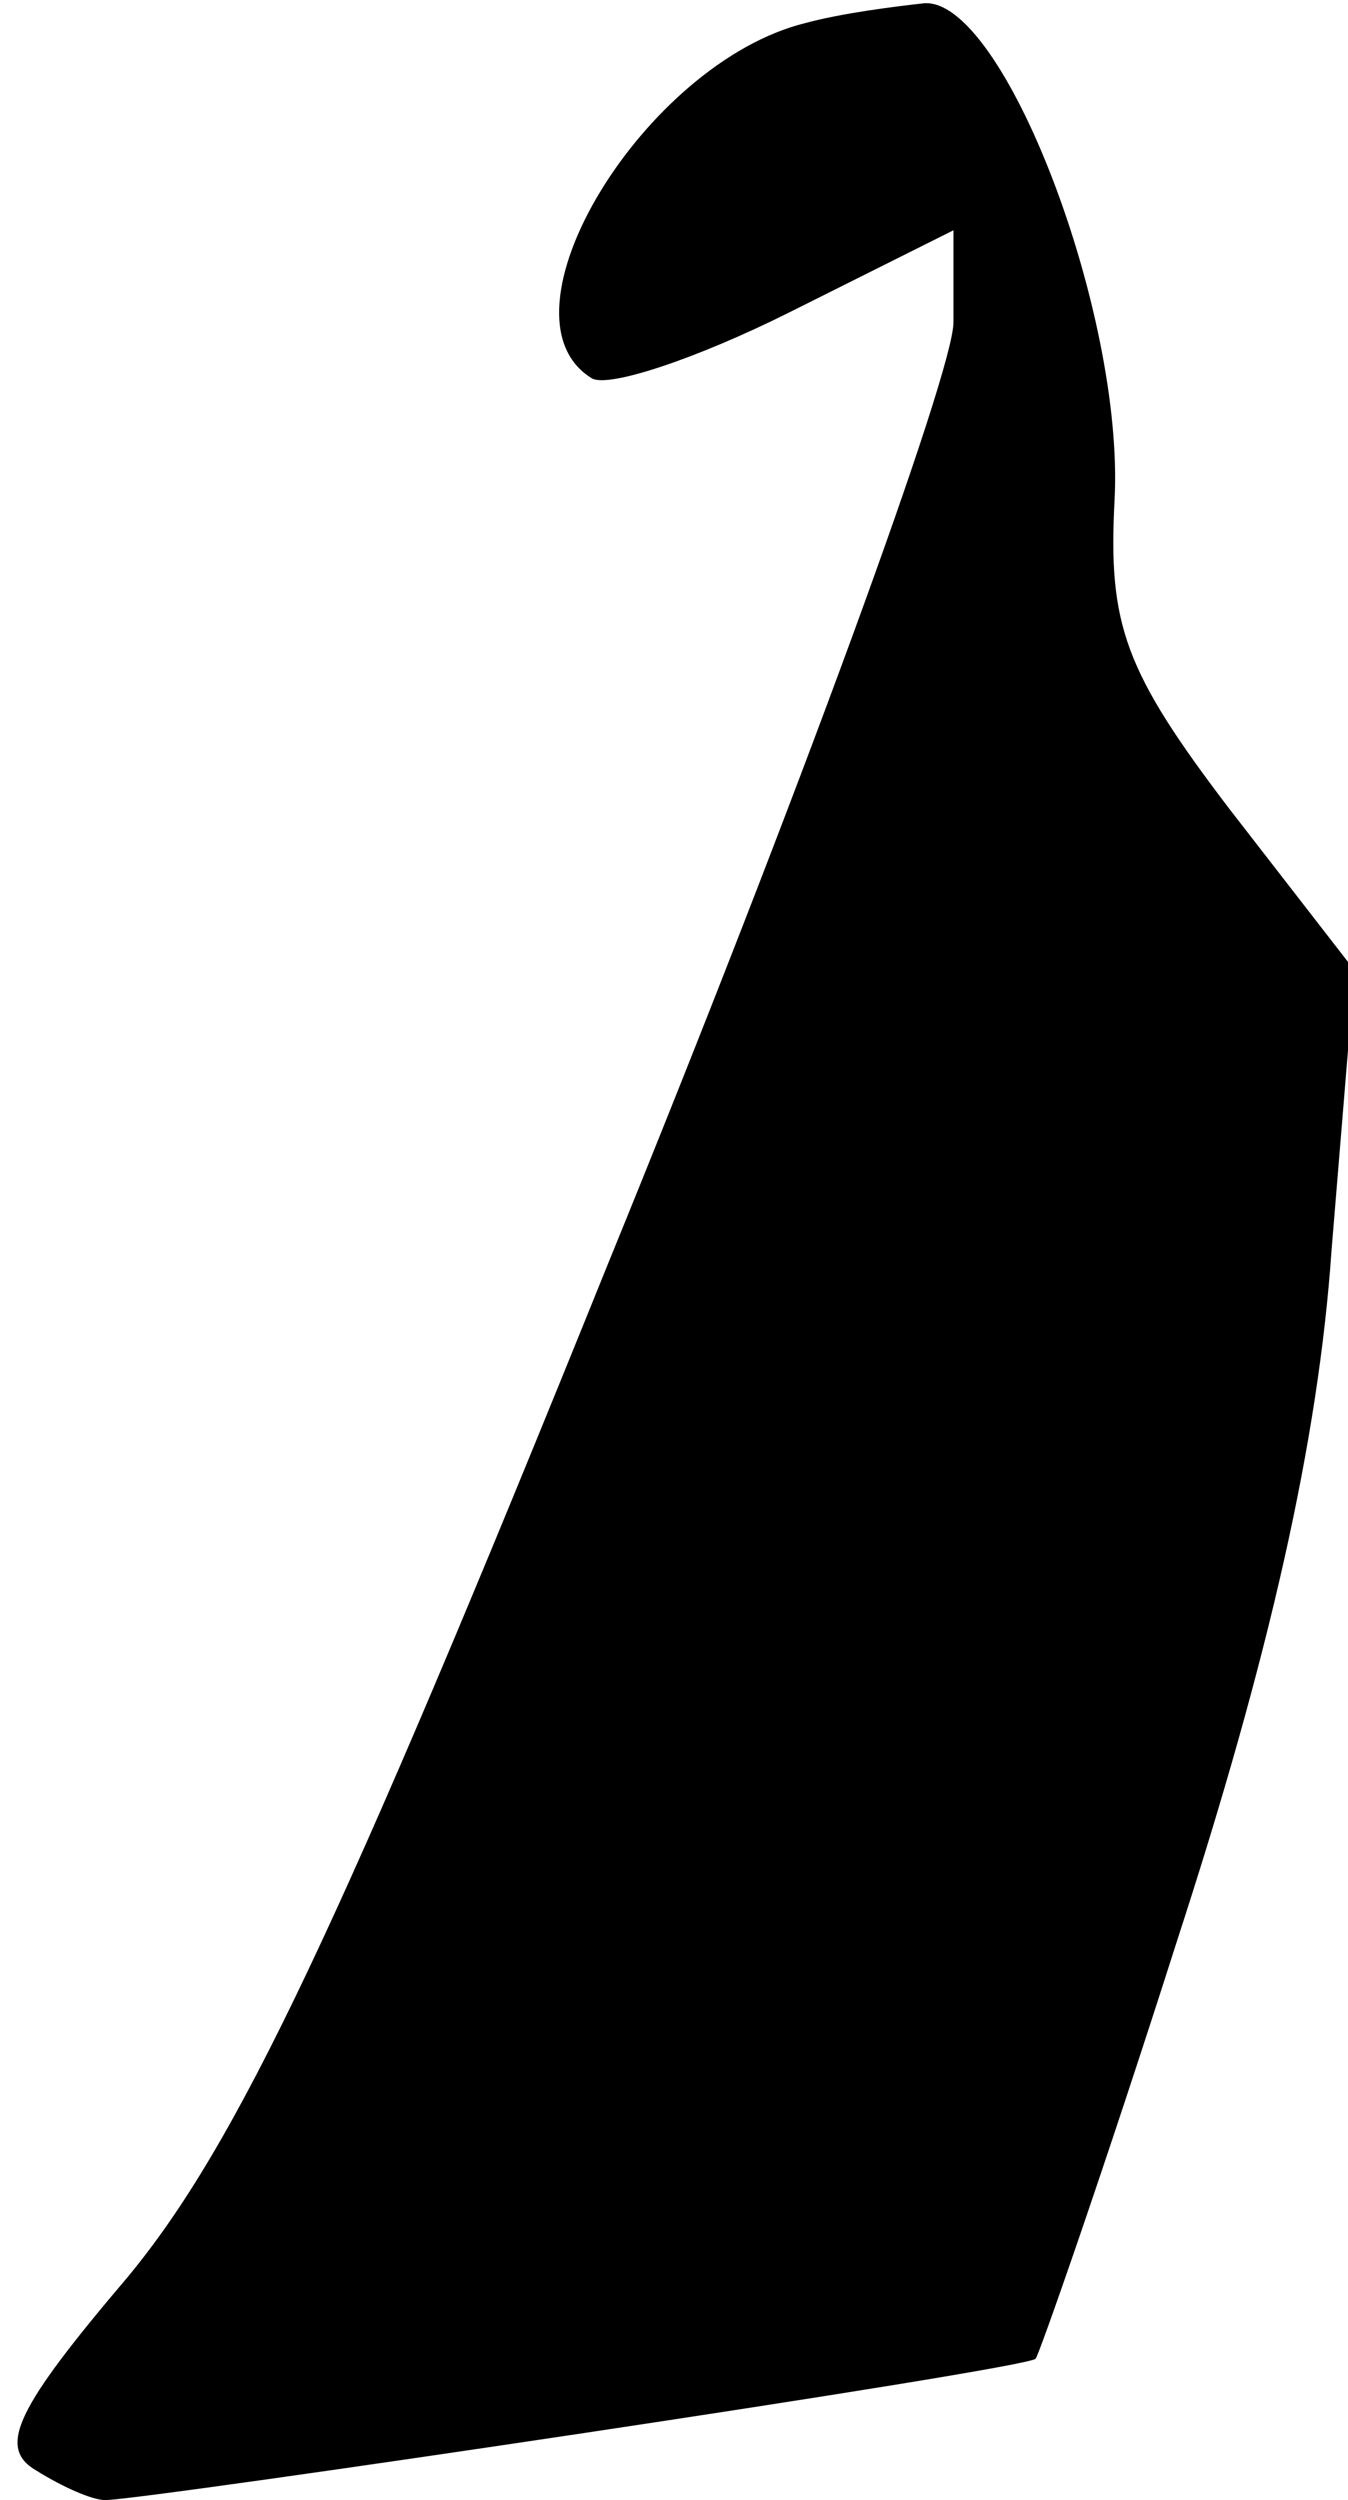 <?xml version="1.0" standalone="no"?>
<!DOCTYPE svg PUBLIC "-//W3C//DTD SVG 20010904//EN"
 "http://www.w3.org/TR/2001/REC-SVG-20010904/DTD/svg10.dtd">
<svg version="1.0" xmlns="http://www.w3.org/2000/svg"
 width="41pt" height="76pt" viewBox="0 0 41 76"
 preserveAspectRatio="xMidYMid meet">
<g transform="translate(0,76) scale(0.1,-0.1)"
fill="#000000" stroke="none">
<path fill="#000000" stroke="none" d="M245 753 c-49 -12 -96 -89 -65 -108 5
-3 32 6 60 20 l50 25 0 -28 c0 -15 -47 -144 -105 -286 -82 -203 -113 -268
-146 -308 -34 -40 -40 -52 -28 -59 8 -5 17 -9 21 -9 12 0 282 40 283 43 1 1
21 58 43 127 28 86 43 152 47 210 l7 85 -38 49 c-32 42 -37 56 -35 94 3 57
-34 153 -58 151 -9 -1 -25 -3 -36 -6z"/>
</g>
</svg>
